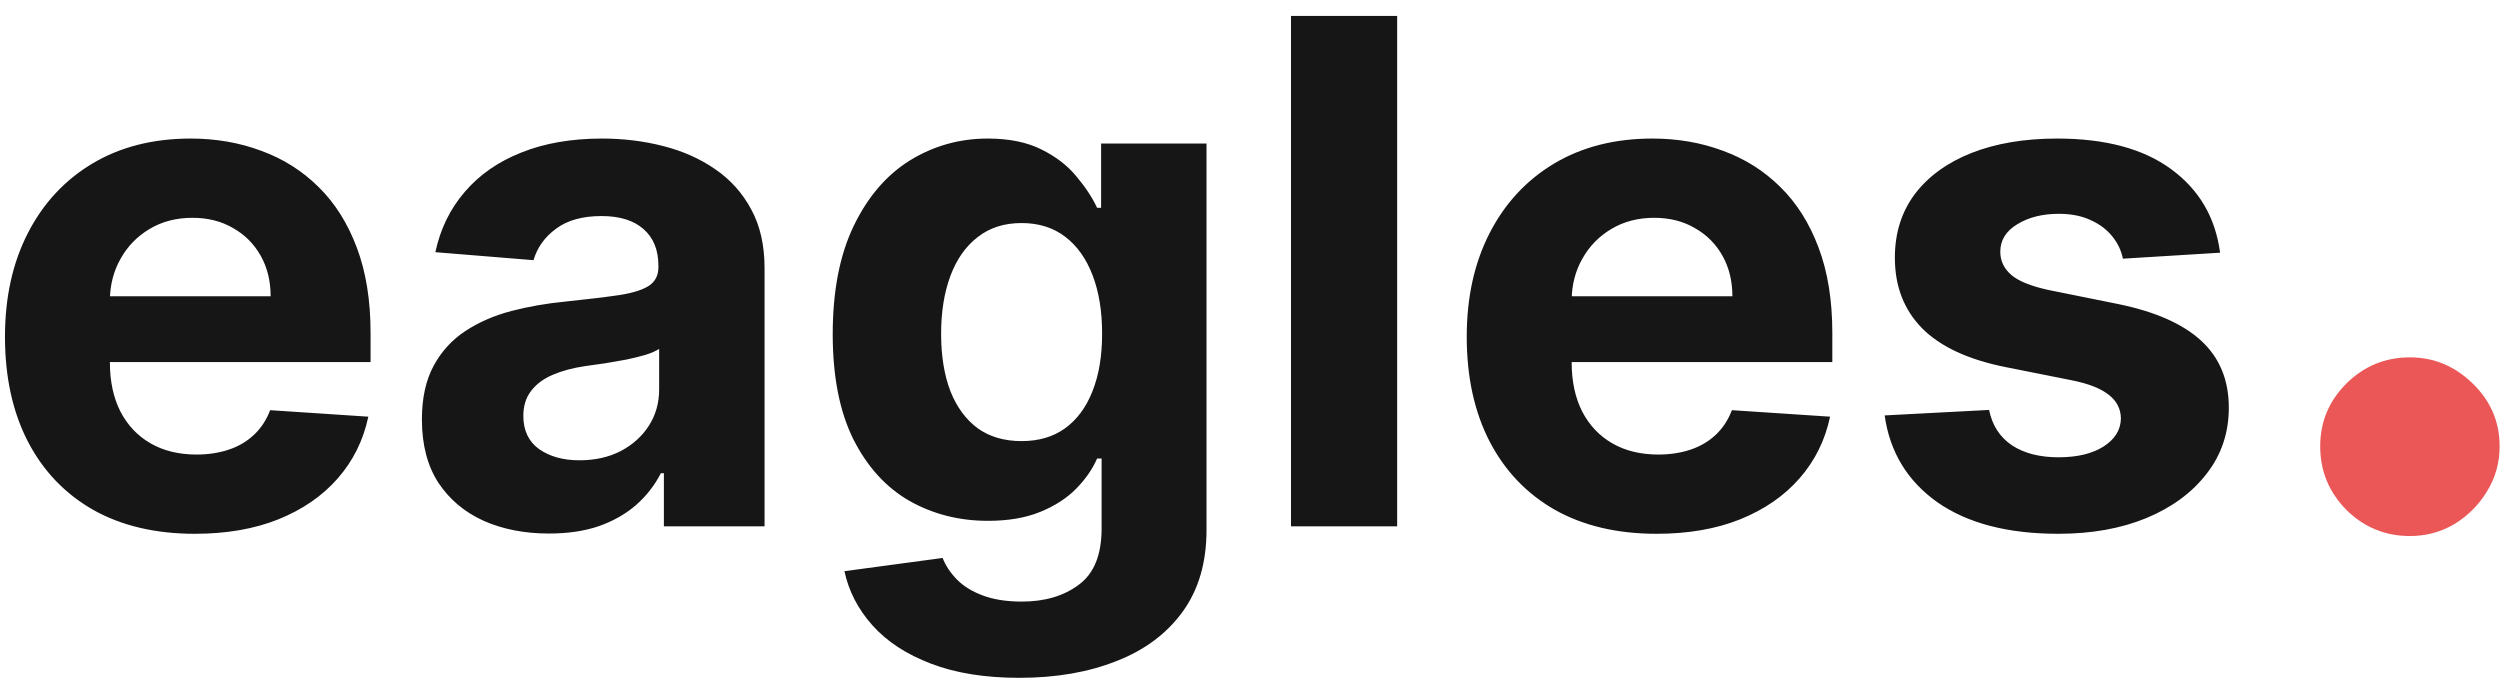 <svg width="114" height="31" viewBox="0 0 114 31" fill="none" xmlns="http://www.w3.org/2000/svg">
<path d="M8.886 24.341C7.091 24.341 5.545 23.977 4.25 23.25C2.962 22.515 1.97 21.477 1.273 20.136C0.576 18.788 0.227 17.193 0.227 15.352C0.227 13.557 0.576 11.981 1.273 10.625C1.97 9.269 2.951 8.212 4.216 7.455C5.489 6.697 6.981 6.318 8.693 6.318C9.845 6.318 10.917 6.504 11.909 6.875C12.909 7.239 13.78 7.788 14.523 8.523C15.273 9.258 15.856 10.182 16.273 11.296C16.689 12.402 16.898 13.697 16.898 15.182V16.511H2.159V13.511H12.341C12.341 12.814 12.189 12.197 11.886 11.659C11.583 11.121 11.163 10.701 10.625 10.398C10.095 10.087 9.477 9.932 8.773 9.932C8.038 9.932 7.386 10.102 6.818 10.443C6.258 10.777 5.818 11.227 5.5 11.796C5.182 12.356 5.019 12.981 5.011 13.671V16.523C5.011 17.386 5.17 18.133 5.489 18.761C5.814 19.39 6.273 19.875 6.864 20.216C7.455 20.557 8.155 20.727 8.966 20.727C9.504 20.727 9.996 20.651 10.443 20.5C10.89 20.349 11.273 20.121 11.591 19.818C11.909 19.515 12.152 19.144 12.318 18.704L16.796 19C16.568 20.076 16.102 21.015 15.398 21.818C14.701 22.614 13.799 23.235 12.693 23.682C11.595 24.121 10.326 24.341 8.886 24.341ZM25.034 24.329C23.921 24.329 22.928 24.136 22.057 23.75C21.186 23.356 20.496 22.776 19.989 22.011C19.489 21.239 19.239 20.276 19.239 19.125C19.239 18.155 19.417 17.341 19.773 16.682C20.129 16.023 20.614 15.492 21.227 15.091C21.841 14.689 22.538 14.386 23.318 14.182C24.106 13.977 24.932 13.833 25.796 13.75C26.811 13.644 27.629 13.546 28.25 13.454C28.871 13.356 29.322 13.212 29.602 13.023C29.883 12.833 30.023 12.553 30.023 12.182V12.114C30.023 11.394 29.796 10.837 29.341 10.443C28.894 10.049 28.258 9.852 27.432 9.852C26.561 9.852 25.867 10.046 25.352 10.432C24.837 10.811 24.496 11.288 24.329 11.864L19.852 11.5C20.079 10.439 20.526 9.523 21.193 8.75C21.86 7.97 22.72 7.371 23.773 6.955C24.833 6.53 26.061 6.318 27.454 6.318C28.424 6.318 29.352 6.432 30.239 6.659C31.133 6.886 31.924 7.239 32.614 7.716C33.311 8.193 33.86 8.807 34.261 9.557C34.663 10.299 34.864 11.189 34.864 12.227V24H30.273V21.579H30.136C29.856 22.125 29.481 22.606 29.011 23.023C28.542 23.432 27.977 23.754 27.318 23.989C26.659 24.216 25.898 24.329 25.034 24.329ZM26.421 20.989C27.133 20.989 27.761 20.849 28.307 20.568C28.852 20.28 29.28 19.894 29.591 19.409C29.901 18.924 30.057 18.375 30.057 17.761V15.909C29.905 16.008 29.697 16.099 29.432 16.182C29.174 16.258 28.883 16.329 28.557 16.398C28.231 16.458 27.905 16.515 27.579 16.568C27.254 16.614 26.958 16.655 26.693 16.693C26.125 16.776 25.629 16.909 25.204 17.091C24.78 17.273 24.451 17.519 24.216 17.829C23.981 18.133 23.864 18.511 23.864 18.966C23.864 19.625 24.102 20.129 24.579 20.477C25.064 20.818 25.678 20.989 26.421 20.989ZM46.483 30.909C44.915 30.909 43.57 30.693 42.449 30.261C41.335 29.837 40.449 29.258 39.79 28.523C39.131 27.788 38.703 26.962 38.506 26.046L42.983 25.443C43.119 25.792 43.335 26.117 43.631 26.421C43.926 26.724 44.316 26.966 44.801 27.148C45.294 27.337 45.892 27.432 46.597 27.432C47.65 27.432 48.517 27.174 49.199 26.659C49.888 26.151 50.233 25.299 50.233 24.102V20.909H50.028C49.816 21.394 49.498 21.852 49.074 22.284C48.65 22.716 48.104 23.068 47.438 23.341C46.771 23.614 45.975 23.75 45.051 23.75C43.74 23.75 42.547 23.447 41.472 22.841C40.403 22.227 39.551 21.292 38.915 20.034C38.286 18.769 37.972 17.171 37.972 15.239C37.972 13.261 38.294 11.61 38.938 10.284C39.581 8.958 40.438 7.966 41.506 7.307C42.581 6.648 43.76 6.318 45.04 6.318C46.017 6.318 46.835 6.485 47.494 6.818C48.153 7.144 48.684 7.553 49.085 8.045C49.494 8.53 49.809 9.008 50.028 9.477H50.21V6.545H55.017V24.171C55.017 25.655 54.653 26.898 53.926 27.898C53.199 28.898 52.191 29.648 50.903 30.148C49.623 30.655 48.15 30.909 46.483 30.909ZM46.585 20.114C47.365 20.114 48.025 19.921 48.562 19.534C49.108 19.14 49.525 18.579 49.812 17.852C50.108 17.117 50.256 16.239 50.256 15.216C50.256 14.193 50.112 13.307 49.824 12.557C49.536 11.799 49.119 11.212 48.574 10.796C48.028 10.379 47.365 10.171 46.585 10.171C45.79 10.171 45.119 10.386 44.574 10.818C44.028 11.242 43.615 11.833 43.335 12.591C43.055 13.348 42.915 14.223 42.915 15.216C42.915 16.224 43.055 17.095 43.335 17.829C43.623 18.557 44.036 19.121 44.574 19.523C45.119 19.917 45.79 20.114 46.585 20.114ZM63.71 0.727V24H58.869V0.727H63.71ZM75.543 24.341C73.747 24.341 72.202 23.977 70.906 23.25C69.618 22.515 68.626 21.477 67.929 20.136C67.232 18.788 66.883 17.193 66.883 15.352C66.883 13.557 67.232 11.981 67.929 10.625C68.626 9.269 69.607 8.212 70.872 7.455C72.145 6.697 73.637 6.318 75.349 6.318C76.501 6.318 77.573 6.504 78.565 6.875C79.565 7.239 80.437 7.788 81.179 8.523C81.929 9.258 82.512 10.182 82.929 11.296C83.346 12.402 83.554 13.697 83.554 15.182V16.511H68.815V13.511H78.997C78.997 12.814 78.846 12.197 78.543 11.659C78.24 11.121 77.819 10.701 77.281 10.398C76.751 10.087 76.133 9.932 75.429 9.932C74.694 9.932 74.043 10.102 73.474 10.443C72.914 10.777 72.474 11.227 72.156 11.796C71.838 12.356 71.675 12.981 71.668 13.671V16.523C71.668 17.386 71.827 18.133 72.145 18.761C72.471 19.39 72.929 19.875 73.52 20.216C74.111 20.557 74.812 20.727 75.622 20.727C76.16 20.727 76.653 20.651 77.099 20.5C77.546 20.349 77.929 20.121 78.247 19.818C78.565 19.515 78.808 19.144 78.974 18.704L83.452 19C83.224 20.076 82.758 21.015 82.054 21.818C81.357 22.614 80.456 23.235 79.349 23.682C78.251 24.121 76.982 24.341 75.543 24.341ZM101.236 11.523L96.804 11.796C96.728 11.417 96.565 11.076 96.315 10.773C96.065 10.462 95.736 10.216 95.327 10.034C94.925 9.845 94.444 9.75 93.883 9.75C93.133 9.75 92.501 9.909 91.986 10.227C91.471 10.538 91.213 10.954 91.213 11.477C91.213 11.894 91.38 12.246 91.713 12.534C92.046 12.822 92.618 13.053 93.429 13.227L96.588 13.864C98.285 14.212 99.55 14.773 100.384 15.546C101.217 16.318 101.634 17.333 101.634 18.591C101.634 19.735 101.296 20.739 100.622 21.602C99.956 22.466 99.039 23.14 97.872 23.625C96.713 24.102 95.376 24.341 93.861 24.341C91.55 24.341 89.709 23.86 88.338 22.898C86.974 21.928 86.175 20.61 85.94 18.943L90.702 18.693C90.846 19.398 91.194 19.936 91.747 20.307C92.3 20.671 93.008 20.852 93.872 20.852C94.721 20.852 95.403 20.689 95.918 20.364C96.44 20.03 96.706 19.602 96.713 19.079C96.706 18.64 96.52 18.28 96.156 18C95.793 17.712 95.232 17.492 94.474 17.341L91.452 16.739C89.747 16.398 88.478 15.807 87.645 14.966C86.819 14.125 86.406 13.053 86.406 11.75C86.406 10.629 86.709 9.663 87.315 8.852C87.929 8.042 88.789 7.417 89.895 6.977C91.008 6.538 92.312 6.318 93.804 6.318C96.008 6.318 97.743 6.784 99.008 7.716C100.281 8.648 101.024 9.917 101.236 11.523Z" fill="#161616"/>
<path d="M109.892 24.443C108.767 24.443 107.801 24.046 106.994 23.25C106.199 22.443 105.801 21.477 105.801 20.352C105.801 19.239 106.199 18.284 106.994 17.489C107.801 16.693 108.767 16.296 109.892 16.296C110.983 16.296 111.938 16.693 112.756 17.489C113.574 18.284 113.983 19.239 113.983 20.352C113.983 21.102 113.79 21.79 113.403 22.415C113.028 23.028 112.534 23.523 111.92 23.898C111.307 24.261 110.631 24.443 109.892 24.443Z" fill="#EB5757"/>
</svg>
